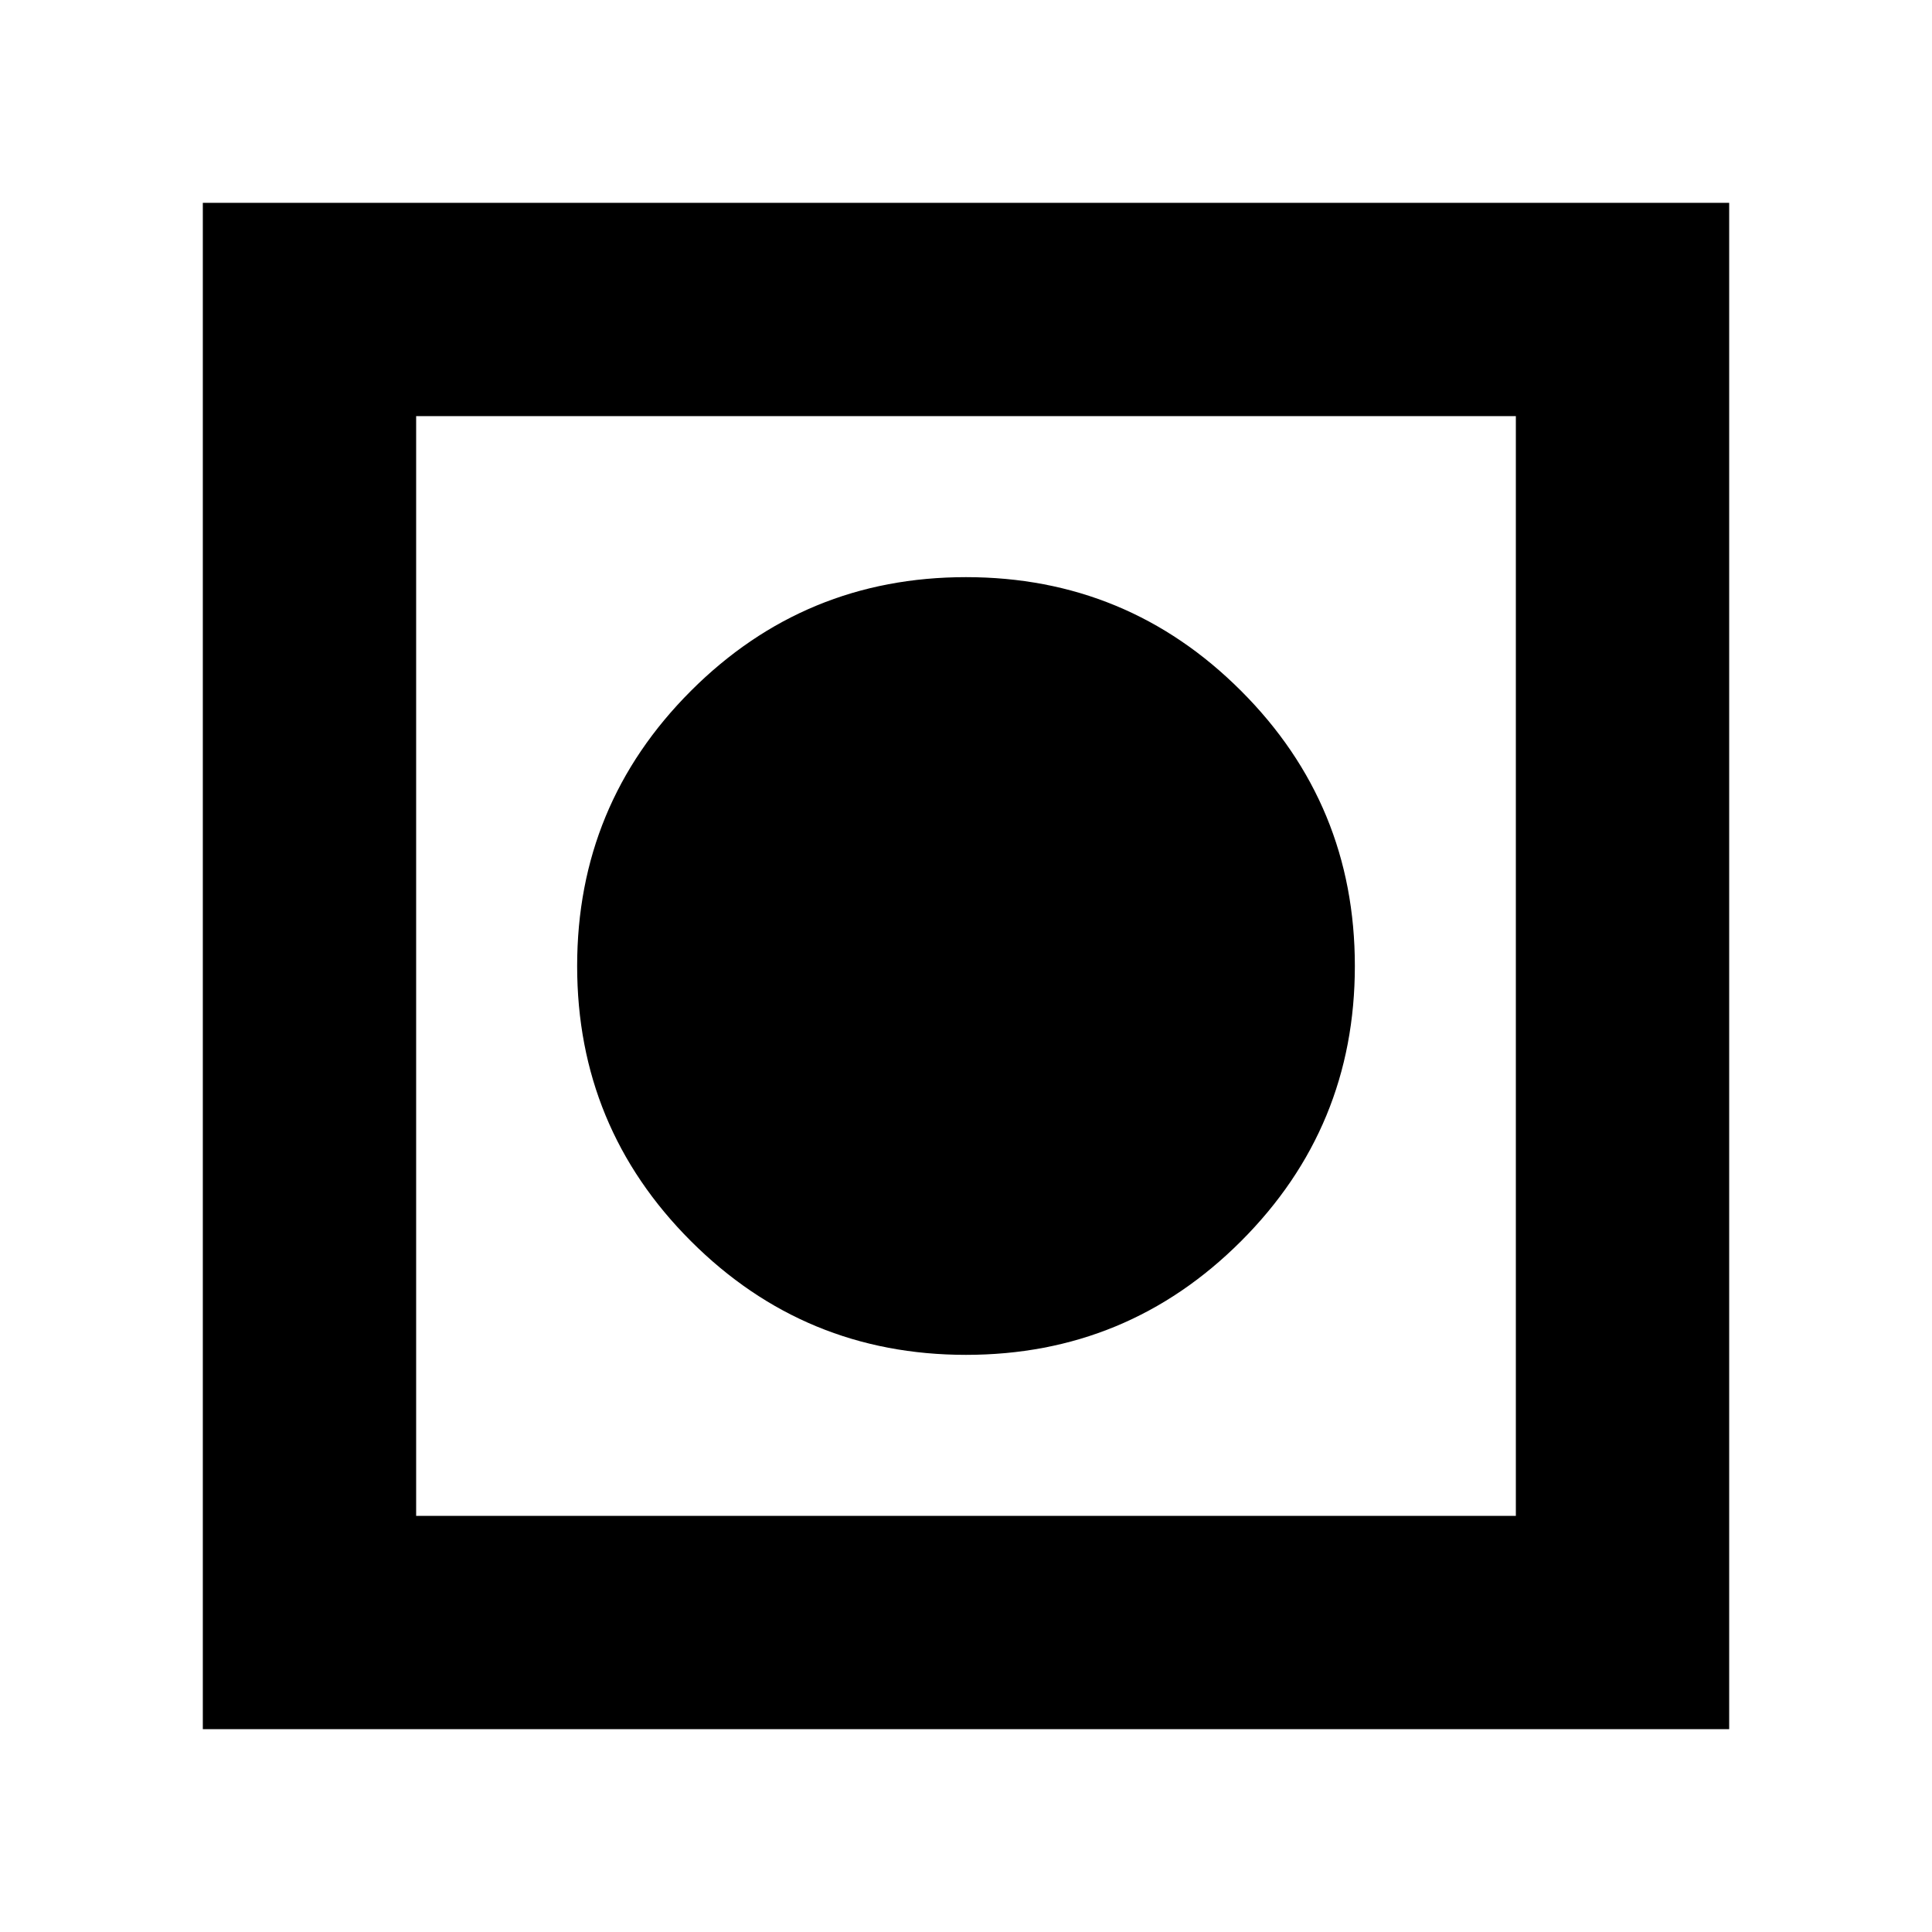 <svg xmlns="http://www.w3.org/2000/svg" height="24" viewBox="0 -960 960 960" width="24"><path d="M100.78-100.78v-758.44h758.44v758.44H100.78Zm106-106h546.44v-546.44H206.78v546.44Zm273.23-80q-80.18 0-136.71-56.52-56.52-56.51-56.52-136.69T343.3-616.7q56.51-56.52 136.69-56.52T616.7-616.7q56.52 56.51 56.52 136.69T616.7-343.3q-56.51 56.52-136.69 56.52Z"/></svg>